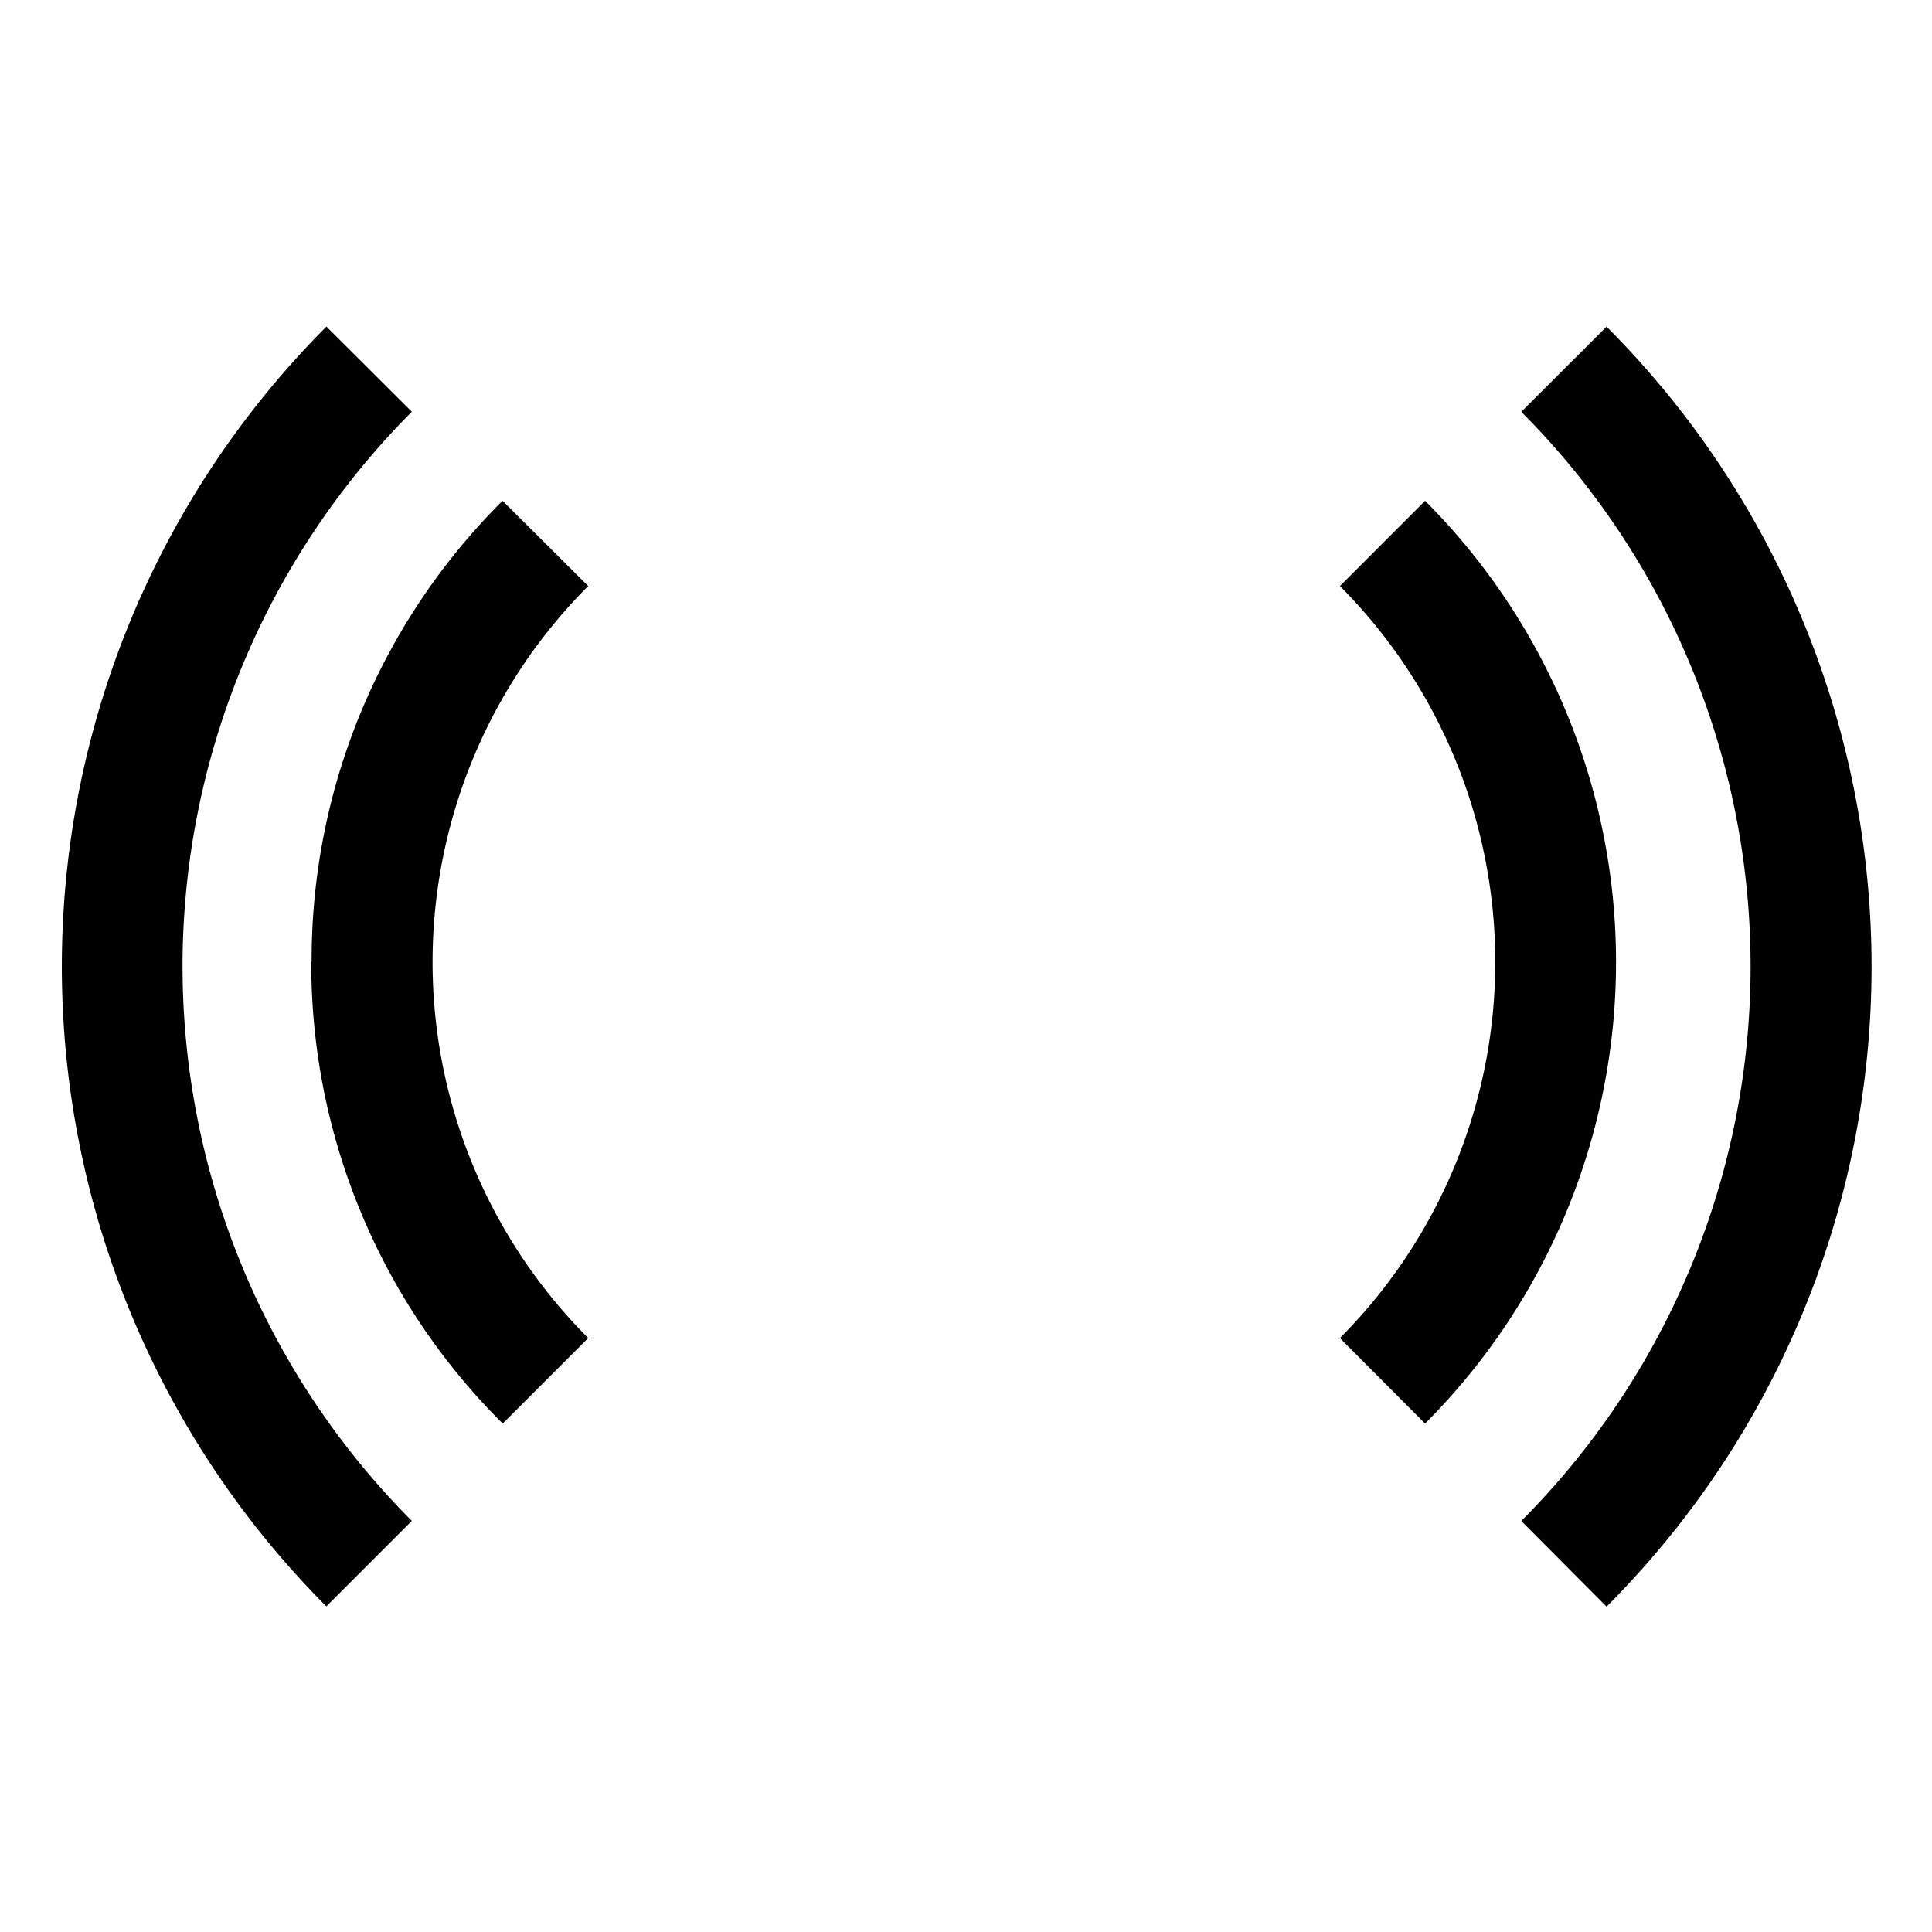 <svg xmlns="http://www.w3.org/2000/svg" viewBox="0 0 24 24"><path d="M18.898,18.894a9.755,9.755,0,0,0,0-13.778L19.957,4.058a11.245,11.245,0,0,1,0,15.9ZM4.055,4.057,5.116,5.115a9.755,9.755,0,0,0,0,13.778l-1.062,1.062A11.257,11.257,0,0,1,4.055,4.057Zm12.59,12.565a6.618,6.618,0,0,0,0-9.342L17.703,6.221a8.111,8.111,0,0,1,0,11.463ZM3.871,11.949a8.046,8.046,0,0,1,2.372-5.728L7.307,7.28a6.609,6.609,0,0,0,0,9.342l-1.062,1.062A8.052,8.052,0,0,1,3.867,11.949Zm5.13.051A3,3,0,1,1,9.001,12Z"/></svg>
